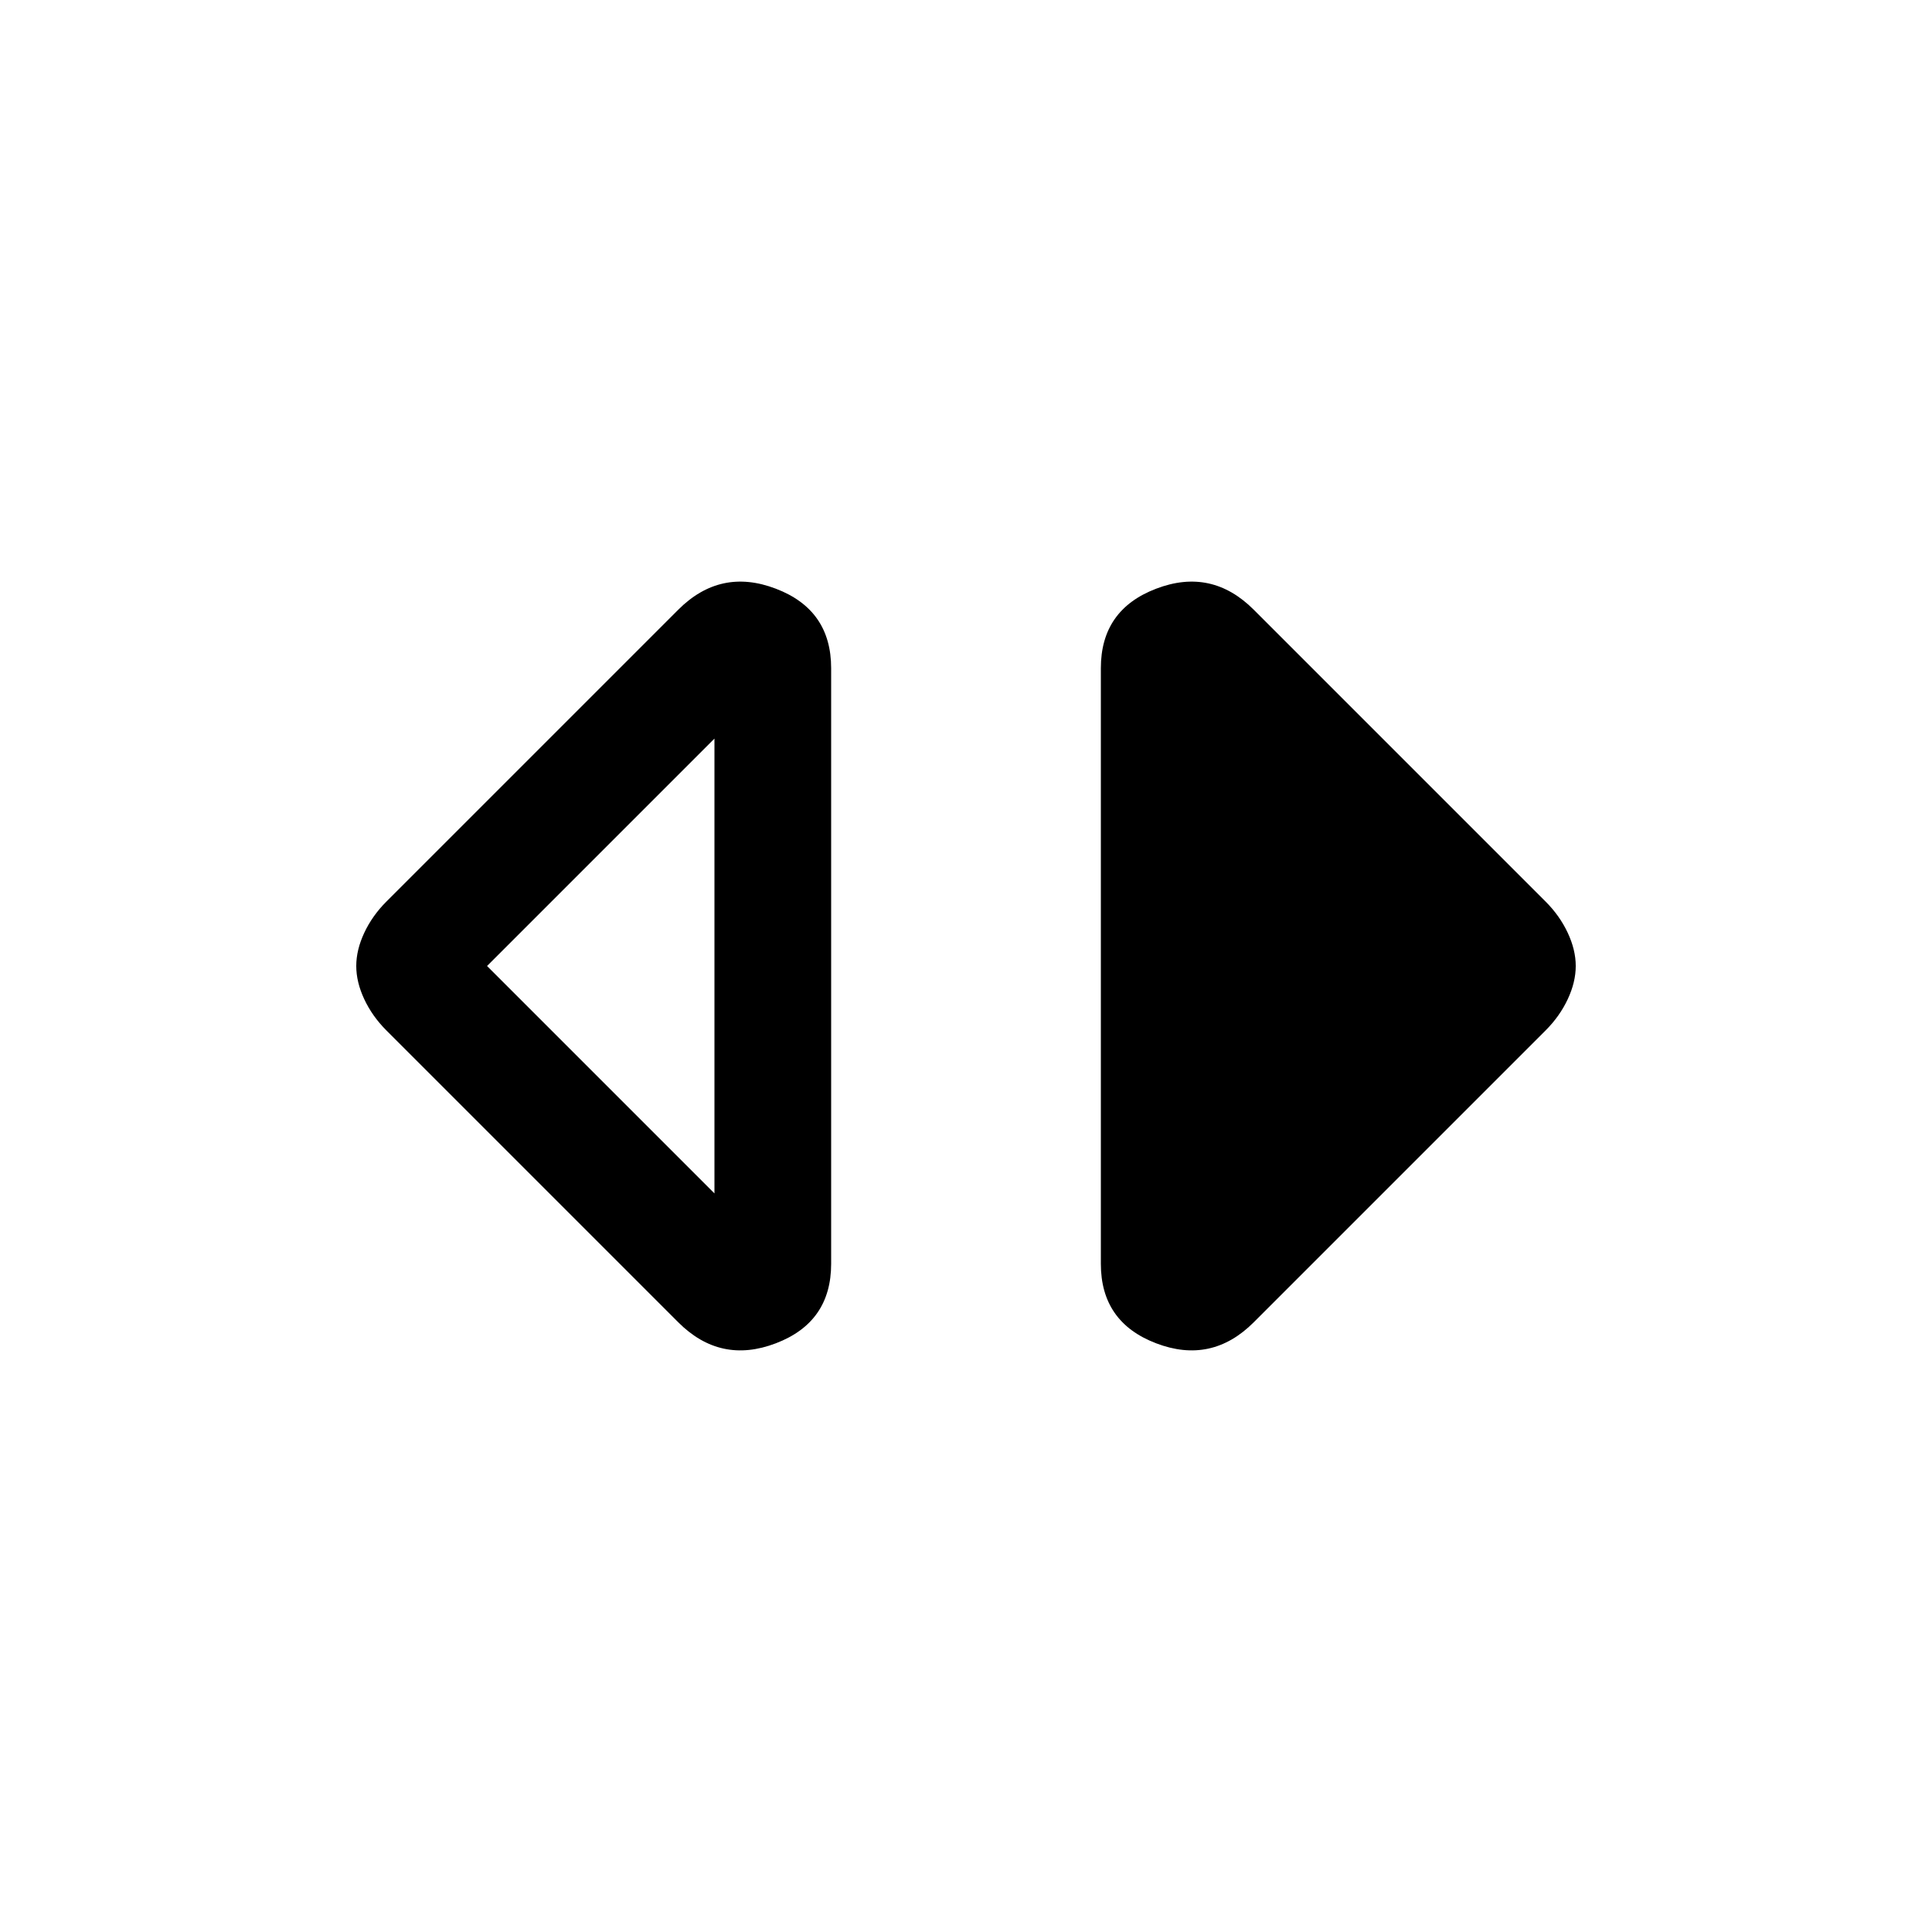 <svg xmlns="http://www.w3.org/2000/svg" height="20" width="20"><path d="M7.396 12.354V7.646L5.042 10Zm-.375 1.334L4 10.667q-.146-.146-.229-.323-.083-.177-.083-.344 0-.167.083-.344.083-.177.229-.323l3.021-3.021q.437-.437 1.01-.218.573.218.573.823v6.166q0 .605-.573.823-.573.219-1.01-.218Zm5.958 0q-.437.437-1.01.218-.573-.218-.573-.823V6.917q0-.605.573-.823.573-.219 1.01.218L16 9.333q.146.146.229.323.083.177.083.344 0 .167-.083.344-.083.177-.229.323Z"/></svg>